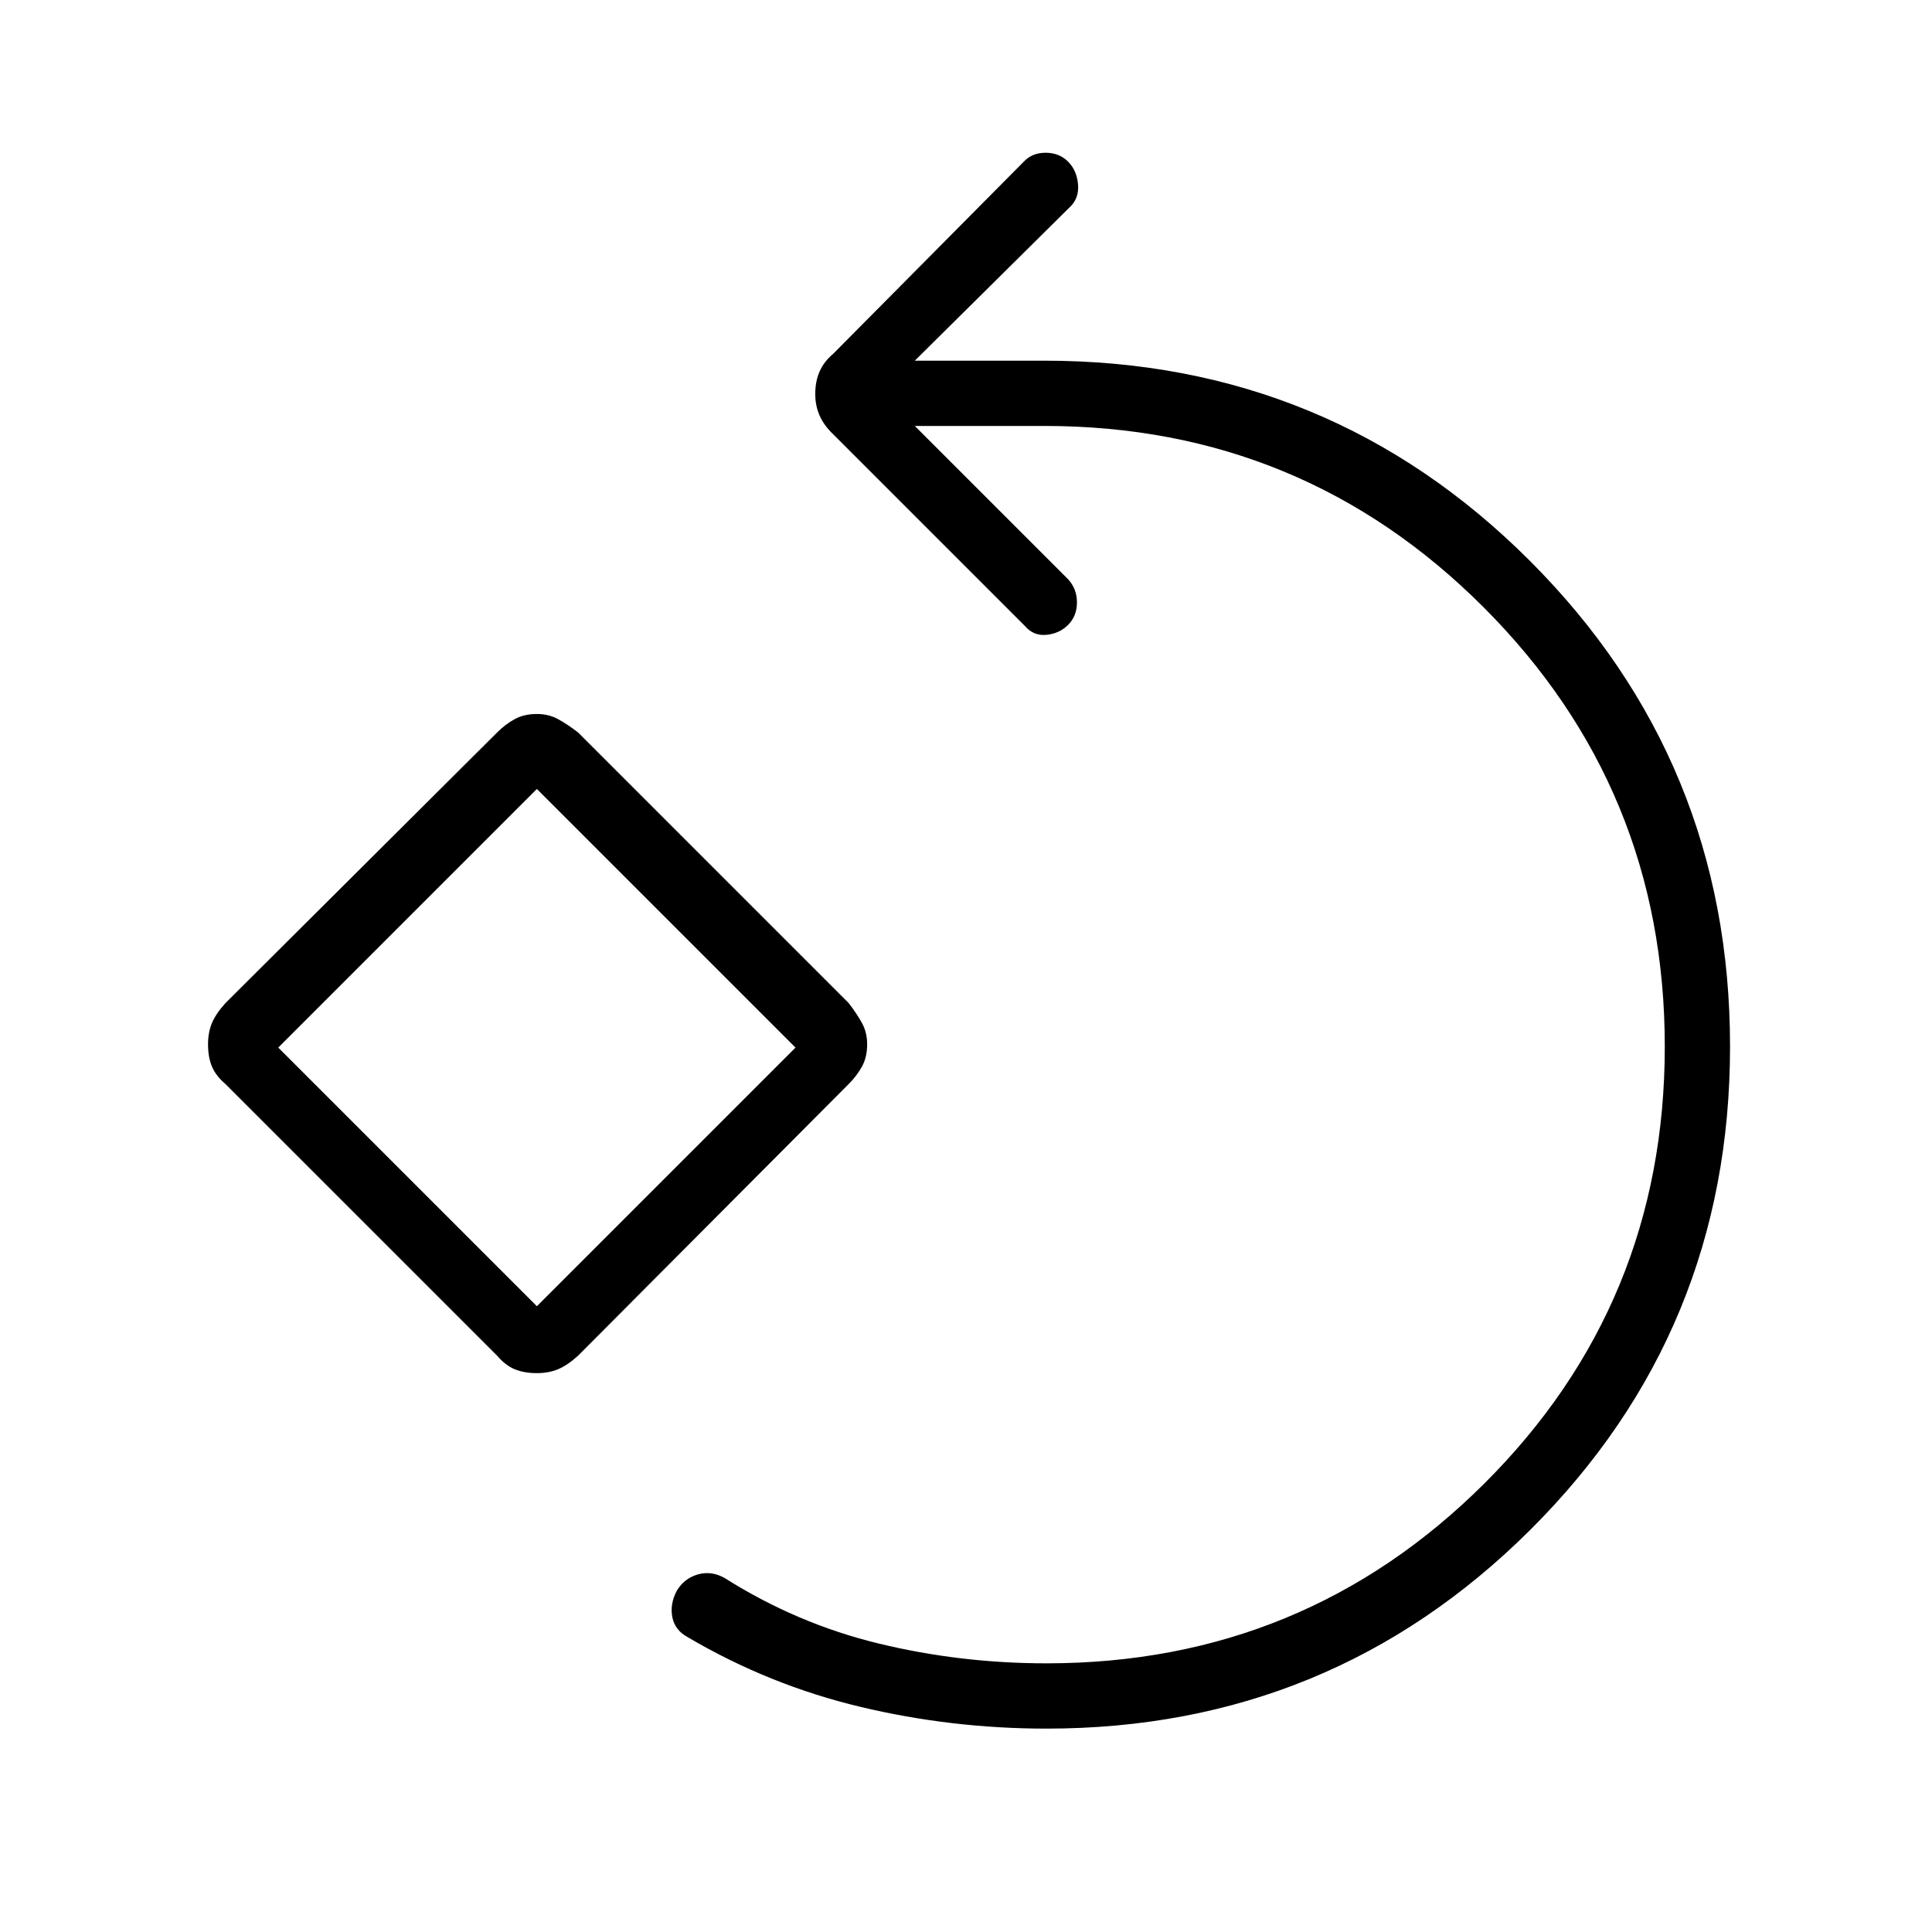 <svg xmlns="http://www.w3.org/2000/svg" height="40" viewBox="0 -960 960 960" width="40"><path d="M520-101.06q-47.12 0-92.37-10.79-45.26-10.78-85.59-34.46-6.62-3.47-7.94-10.02-1.32-6.55 2.16-13.17 3.65-6.19 10.44-8.16 6.8-1.97 13.42 1.8 35.91 22.68 76.5 32.52 40.59 9.84 83.38 9.84 127.83 0 217.53-89.33 89.69-89.34 89.69-217.17 0-128.15-90.03-218.25-90.04-90.1-218.19-90.1h-64.44l76.16 76.16q4.41 4.79 4.41 11.54 0 6.75-4.41 11.16-4.3 4.3-10.72 4.93-6.42.64-10.72-4.38l-95.32-95.32q-4.49-4.28-6.67-9.18-2.19-4.91-2.19-10.77 0-6.37 2.19-11.27 2.18-4.9 6.67-8.67l94.77-95.54q4.08-4.41 10.83-4.41t11.16 4.41q4.29 4.29 4.93 11.1.63 6.81-3.66 11.1l-77.43 76.71H519q141.79 0 241.22 99.49 99.43 99.5 99.43 241.29 0 141.26-99.19 240.1-99.2 98.84-240.46 98.84ZM266.77-277.7q-6.37 0-11.02-1.93-4.65-1.93-8.71-6.72L112.01-421.37q-4.78-4.07-6.71-8.71-1.93-4.65-1.93-11.02 0-5.86 1.93-10.51 1.93-4.65 6.71-9.94l135.03-134.51q4.06-4.07 8.71-6.61 4.65-2.55 11.02-2.55 5.86 0 10.51 2.55 4.64 2.54 9.94 6.61l134.51 134.51q4.06 5.29 6.61 9.94 2.54 4.65 2.54 10.51 0 6.37-2.54 11.02-2.55 4.64-6.61 8.71L287.22-286.35q-5.3 4.79-9.94 6.72-4.65 1.93-10.51 1.93Zm0-33.25 128.51-128.51-128.51-128.51-128.51 128.51 128.51 128.51Zm0-128.51Z"/></svg>